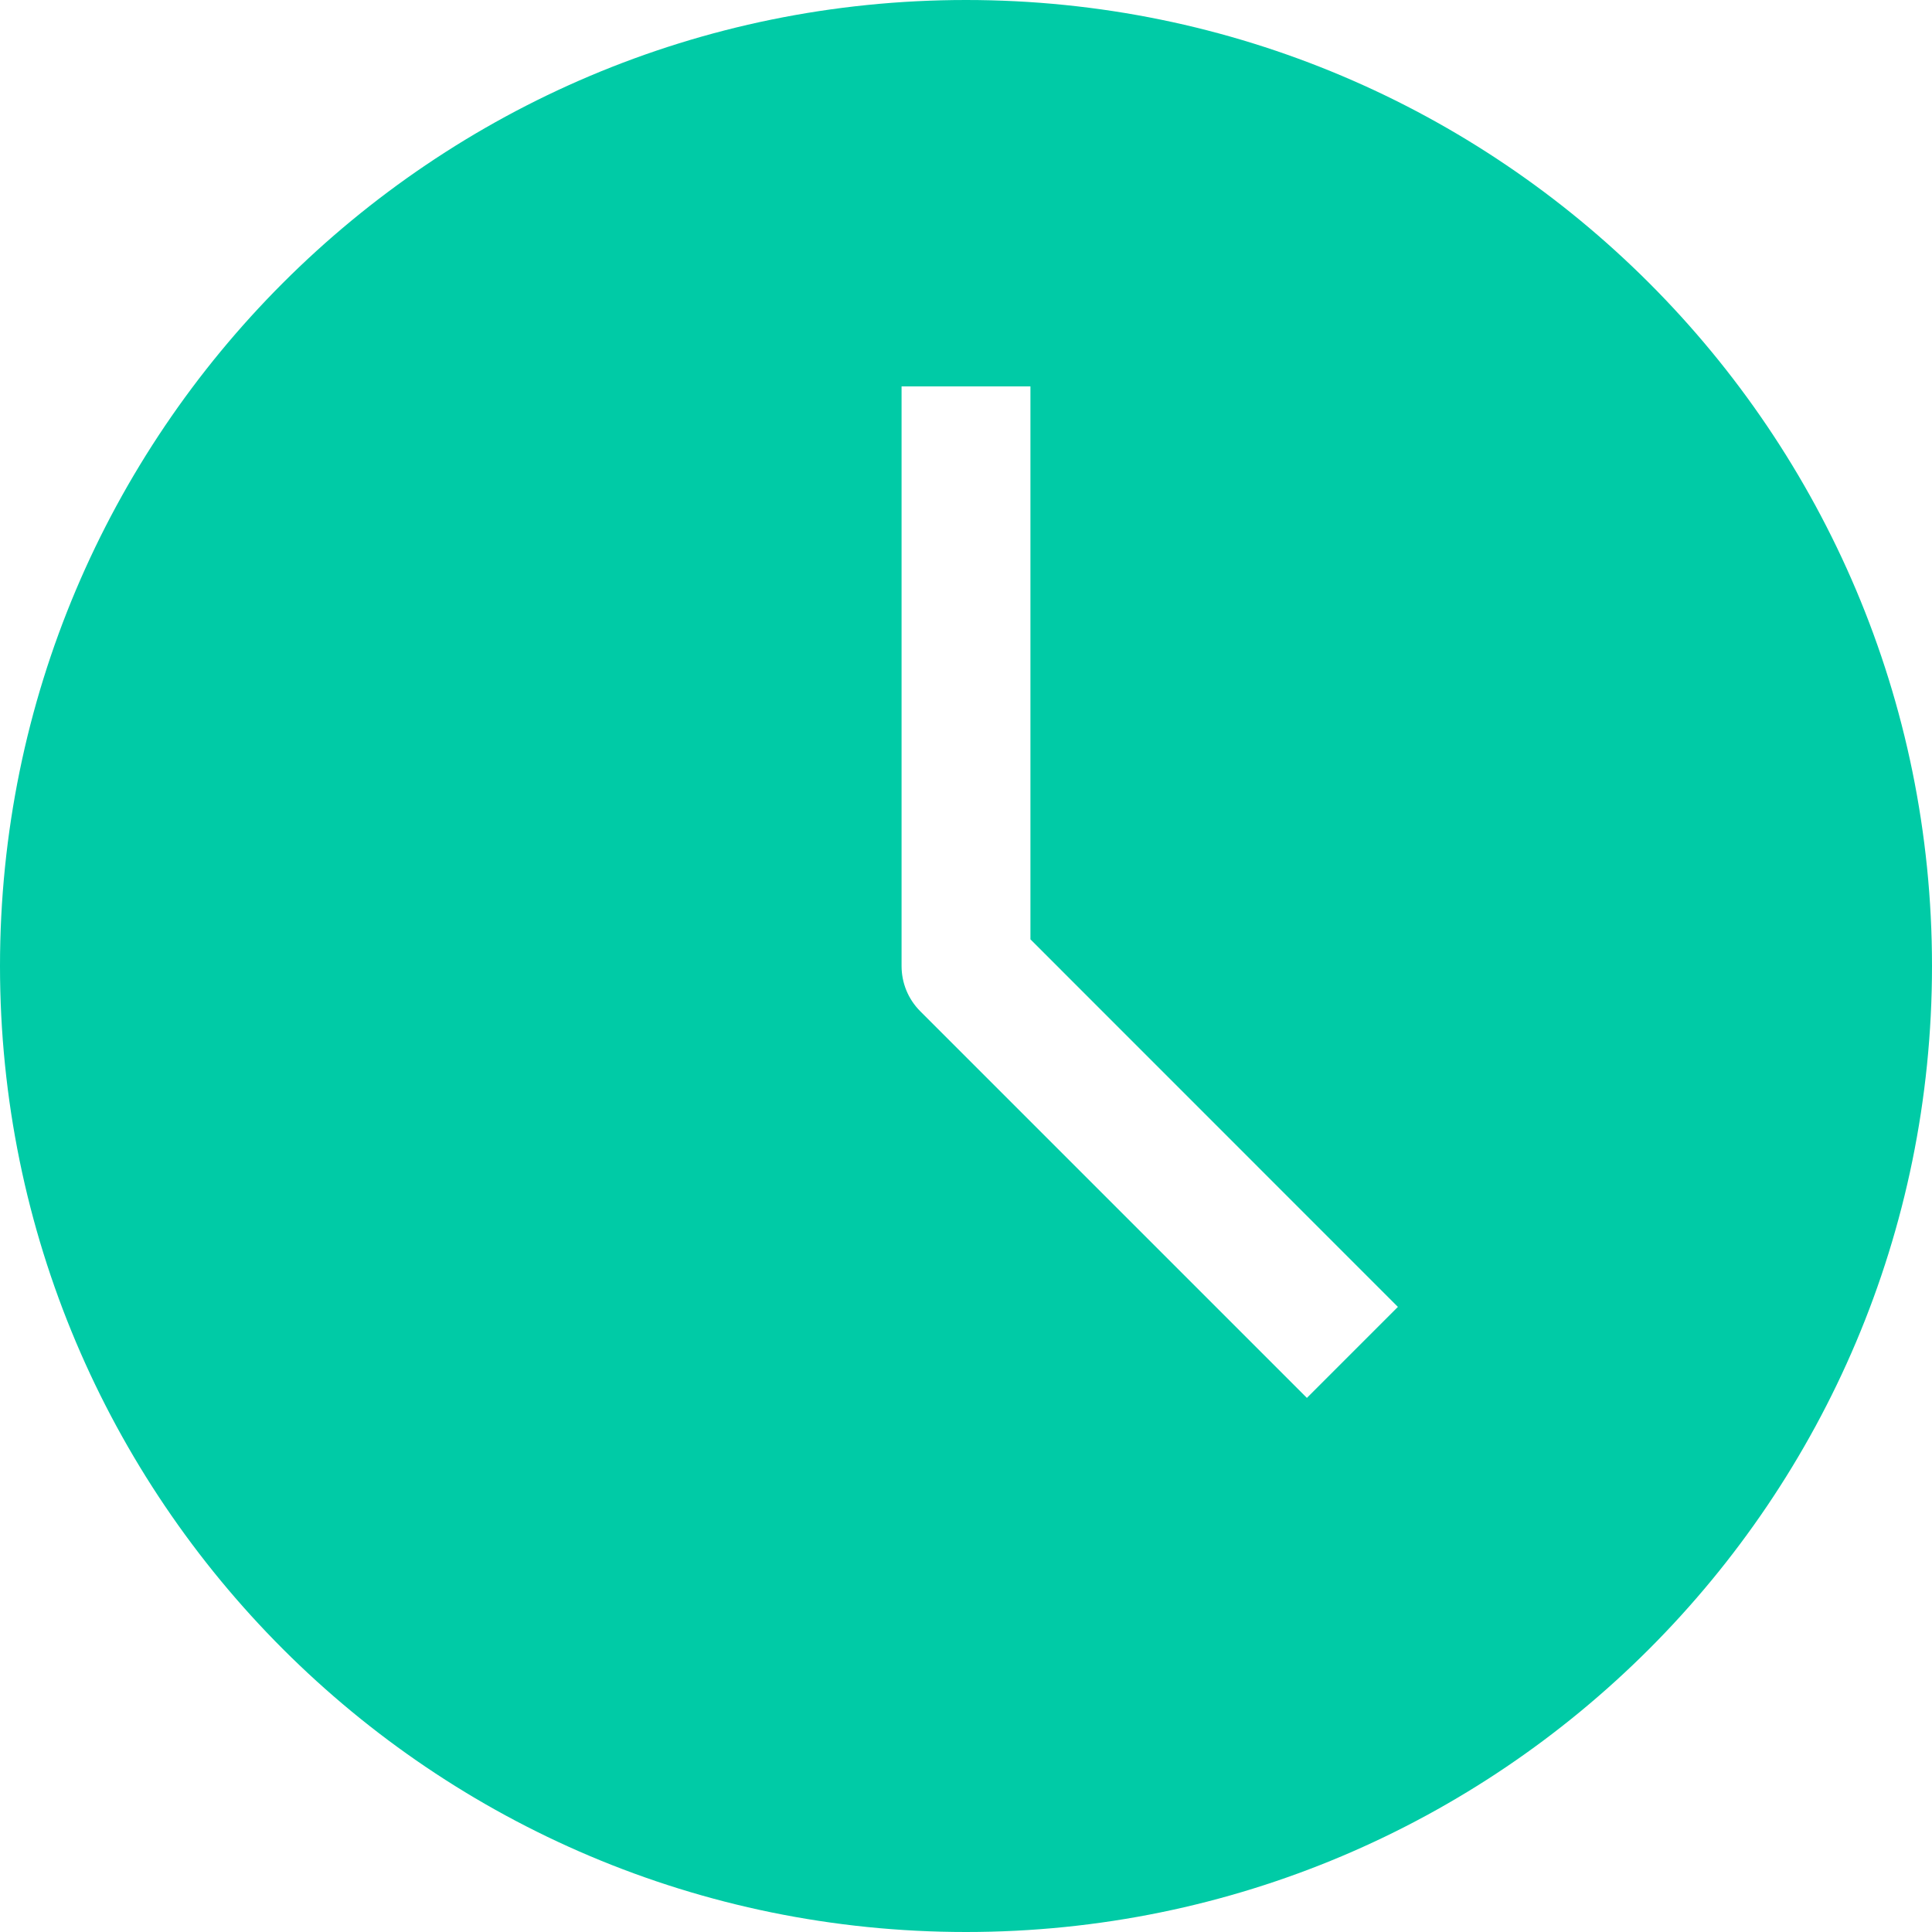 <svg width="20" height="20" viewBox="0 0 20 20" fill="none" xmlns="http://www.w3.org/2000/svg">
<path fill-rule="evenodd" clip-rule="evenodd" d="M0 10C0 4.477 4.477 0 10 0C15.523 0 20 4.477 20 10C20 15.523 15.523 20 10 20C4.477 20 0 15.523 0 10ZM9.333 10V4H10.667V9.724L14.471 13.529L13.529 14.471L9.529 10.471C9.398 10.341 9.333 10.171 9.333 10Z" fill="#00CBA6"/>
</svg>

